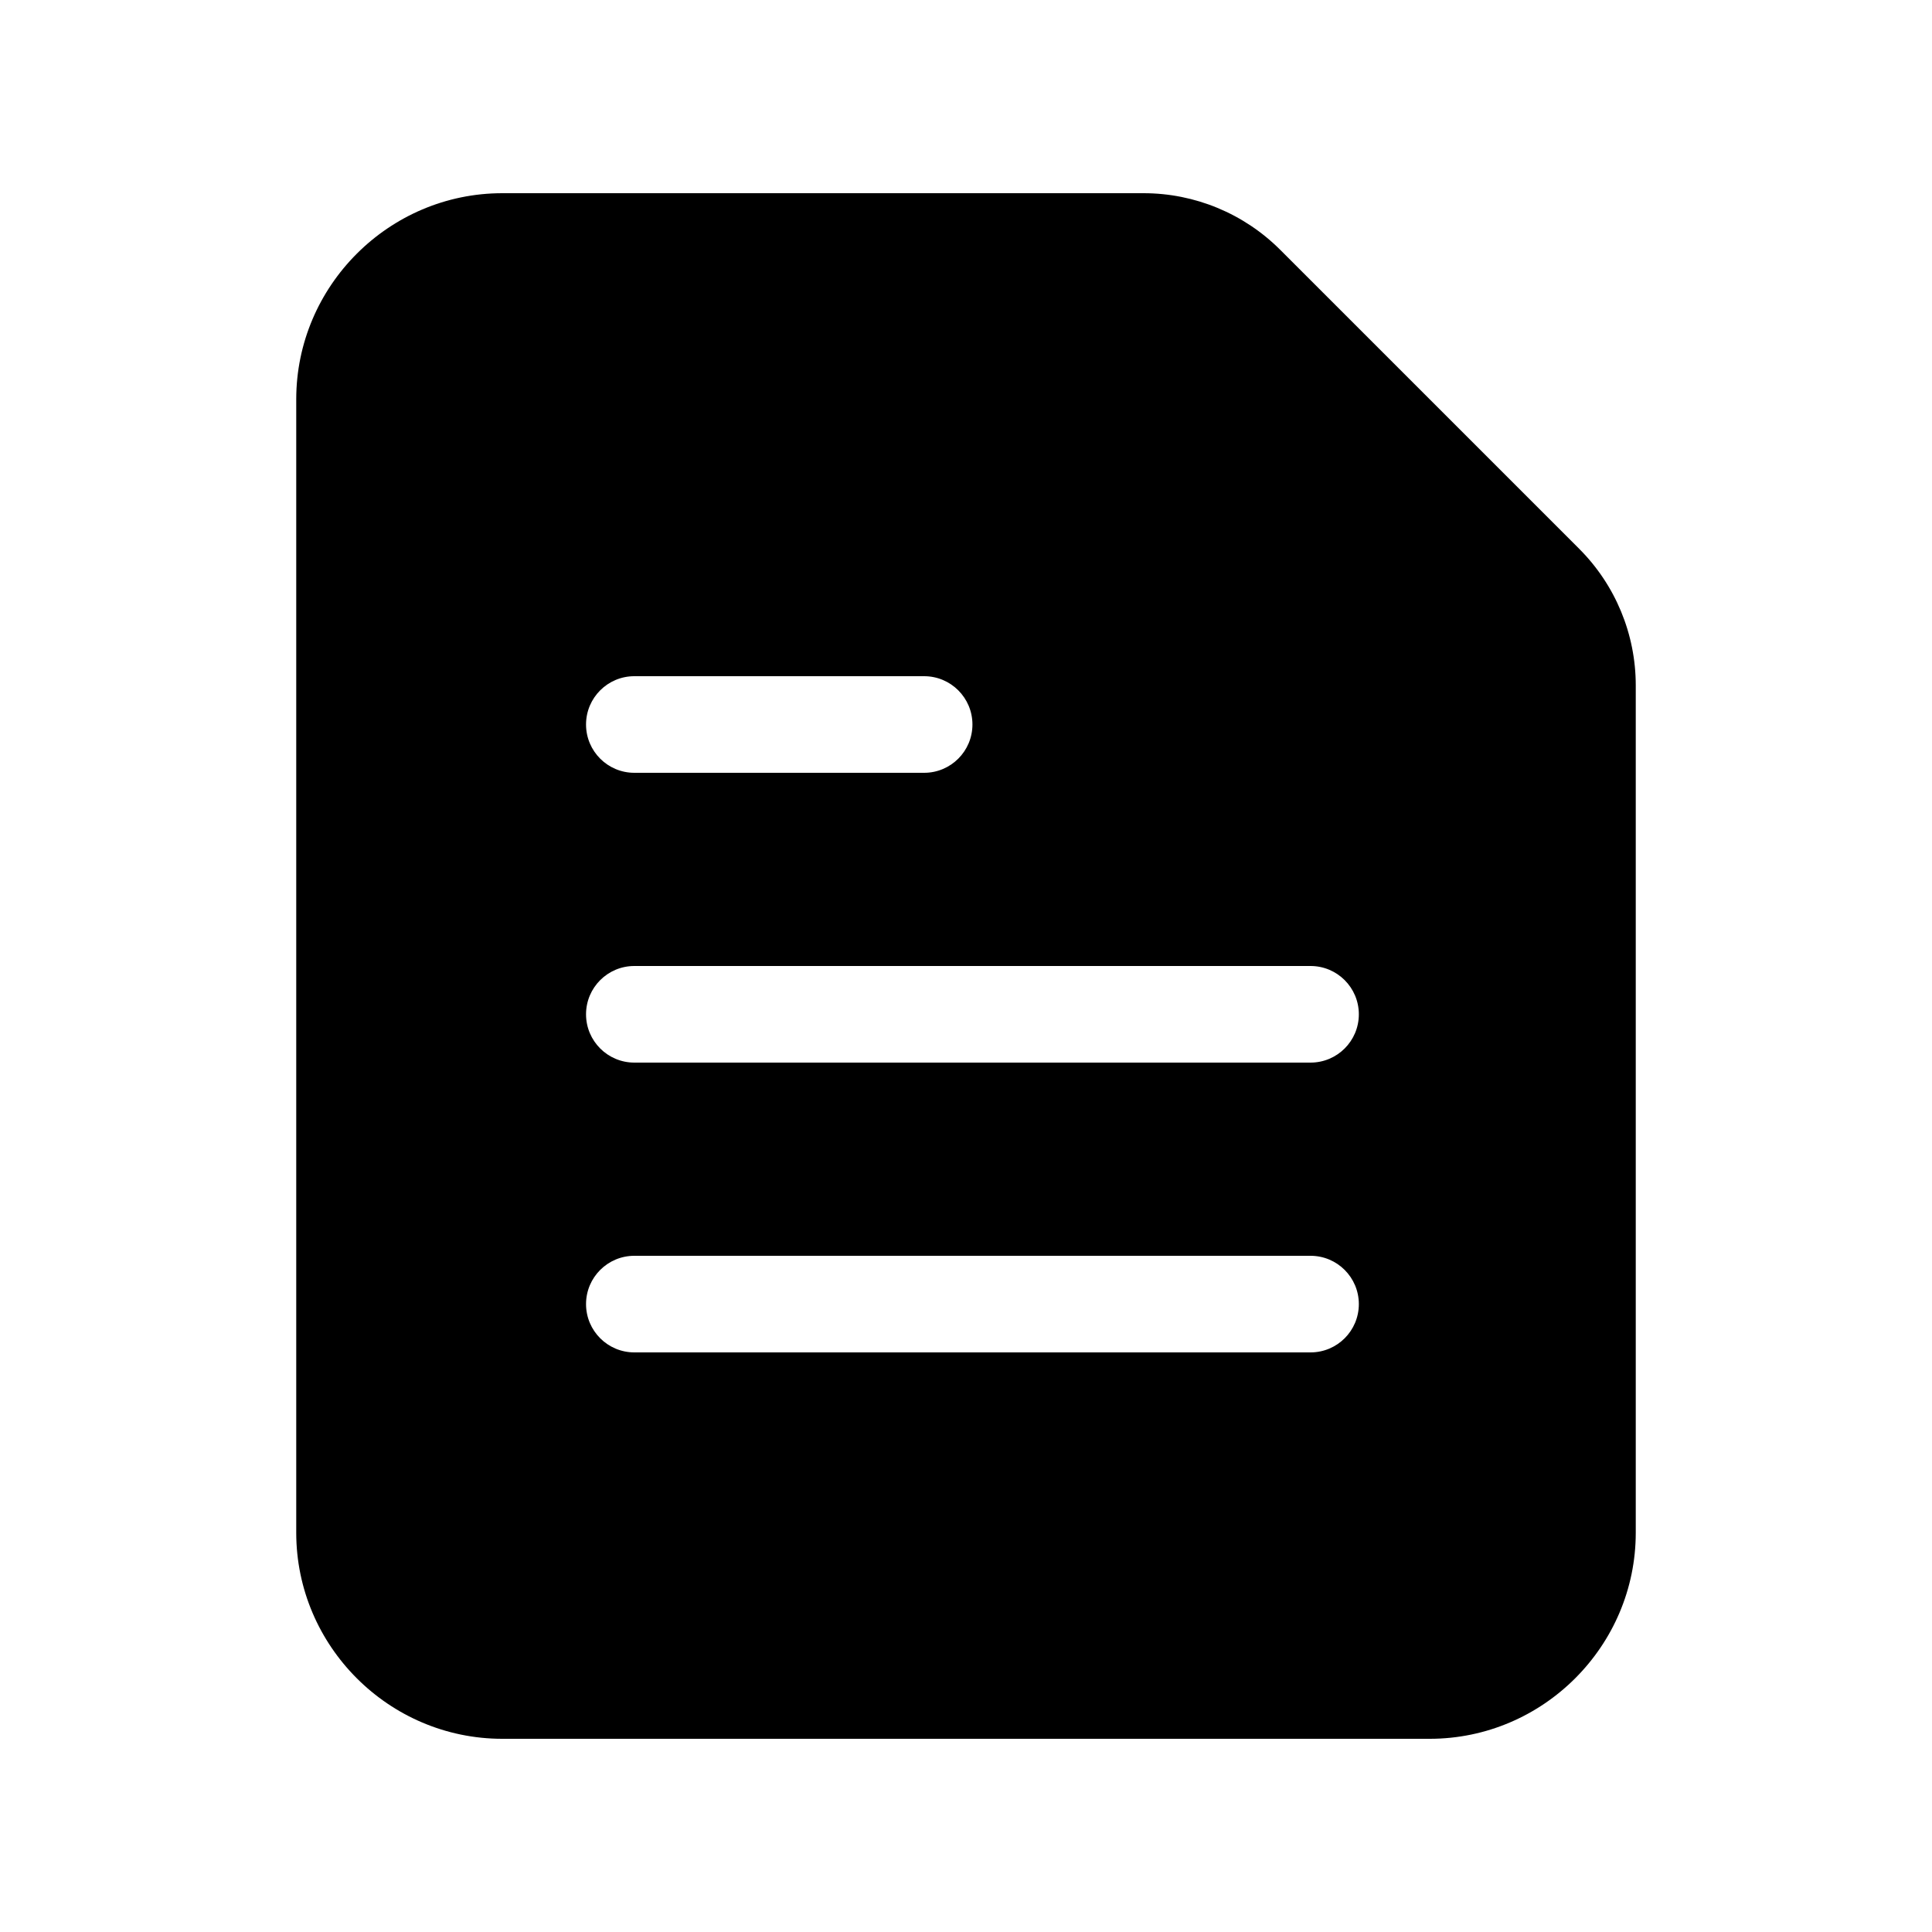 <!-- Generated by IcoMoon.io -->
<svg version="1.1" xmlns="http://www.w3.org/2000/svg" width="768" height="768" viewBox="0 0 768 768">
<title></title>
<g id="icomoon-ignore">
</g>
<path d="M199.68 76.8h254.908c20.369 0 39.903 8.092 54.306 22.494l118.852 118.852c14.403 14.403 22.494 33.938 22.494 54.306v336.829c0 45.056-36.864 81.92-81.92 81.92h-368.64c-45.056 0-81.92-36.864-81.92-81.92v-450.56c0-45.056 36.864-81.92 81.92-81.92zM252.16 268.8c-10.603 0-19.2 8.596-19.2 19.2s8.596 19.2 19.2 19.2h115.2c10.603 0 19.2-8.596 19.2-19.2s-8.596-19.2-19.2-19.2h-115.2zM252.16 384c-10.603 0-19.2 8.596-19.2 19.2s8.596 19.2 19.2 19.2h268.8c10.604 0 19.2-8.596 19.2-19.2s-8.596-19.2-19.2-19.2h-268.8zM252.16 499.2c-10.603 0-19.2 8.596-19.2 19.2s8.596 19.2 19.2 19.2h268.8c10.604 0 19.2-8.596 19.2-19.2s-8.596-19.2-19.2-19.2h-268.8z"></path>
</svg>

